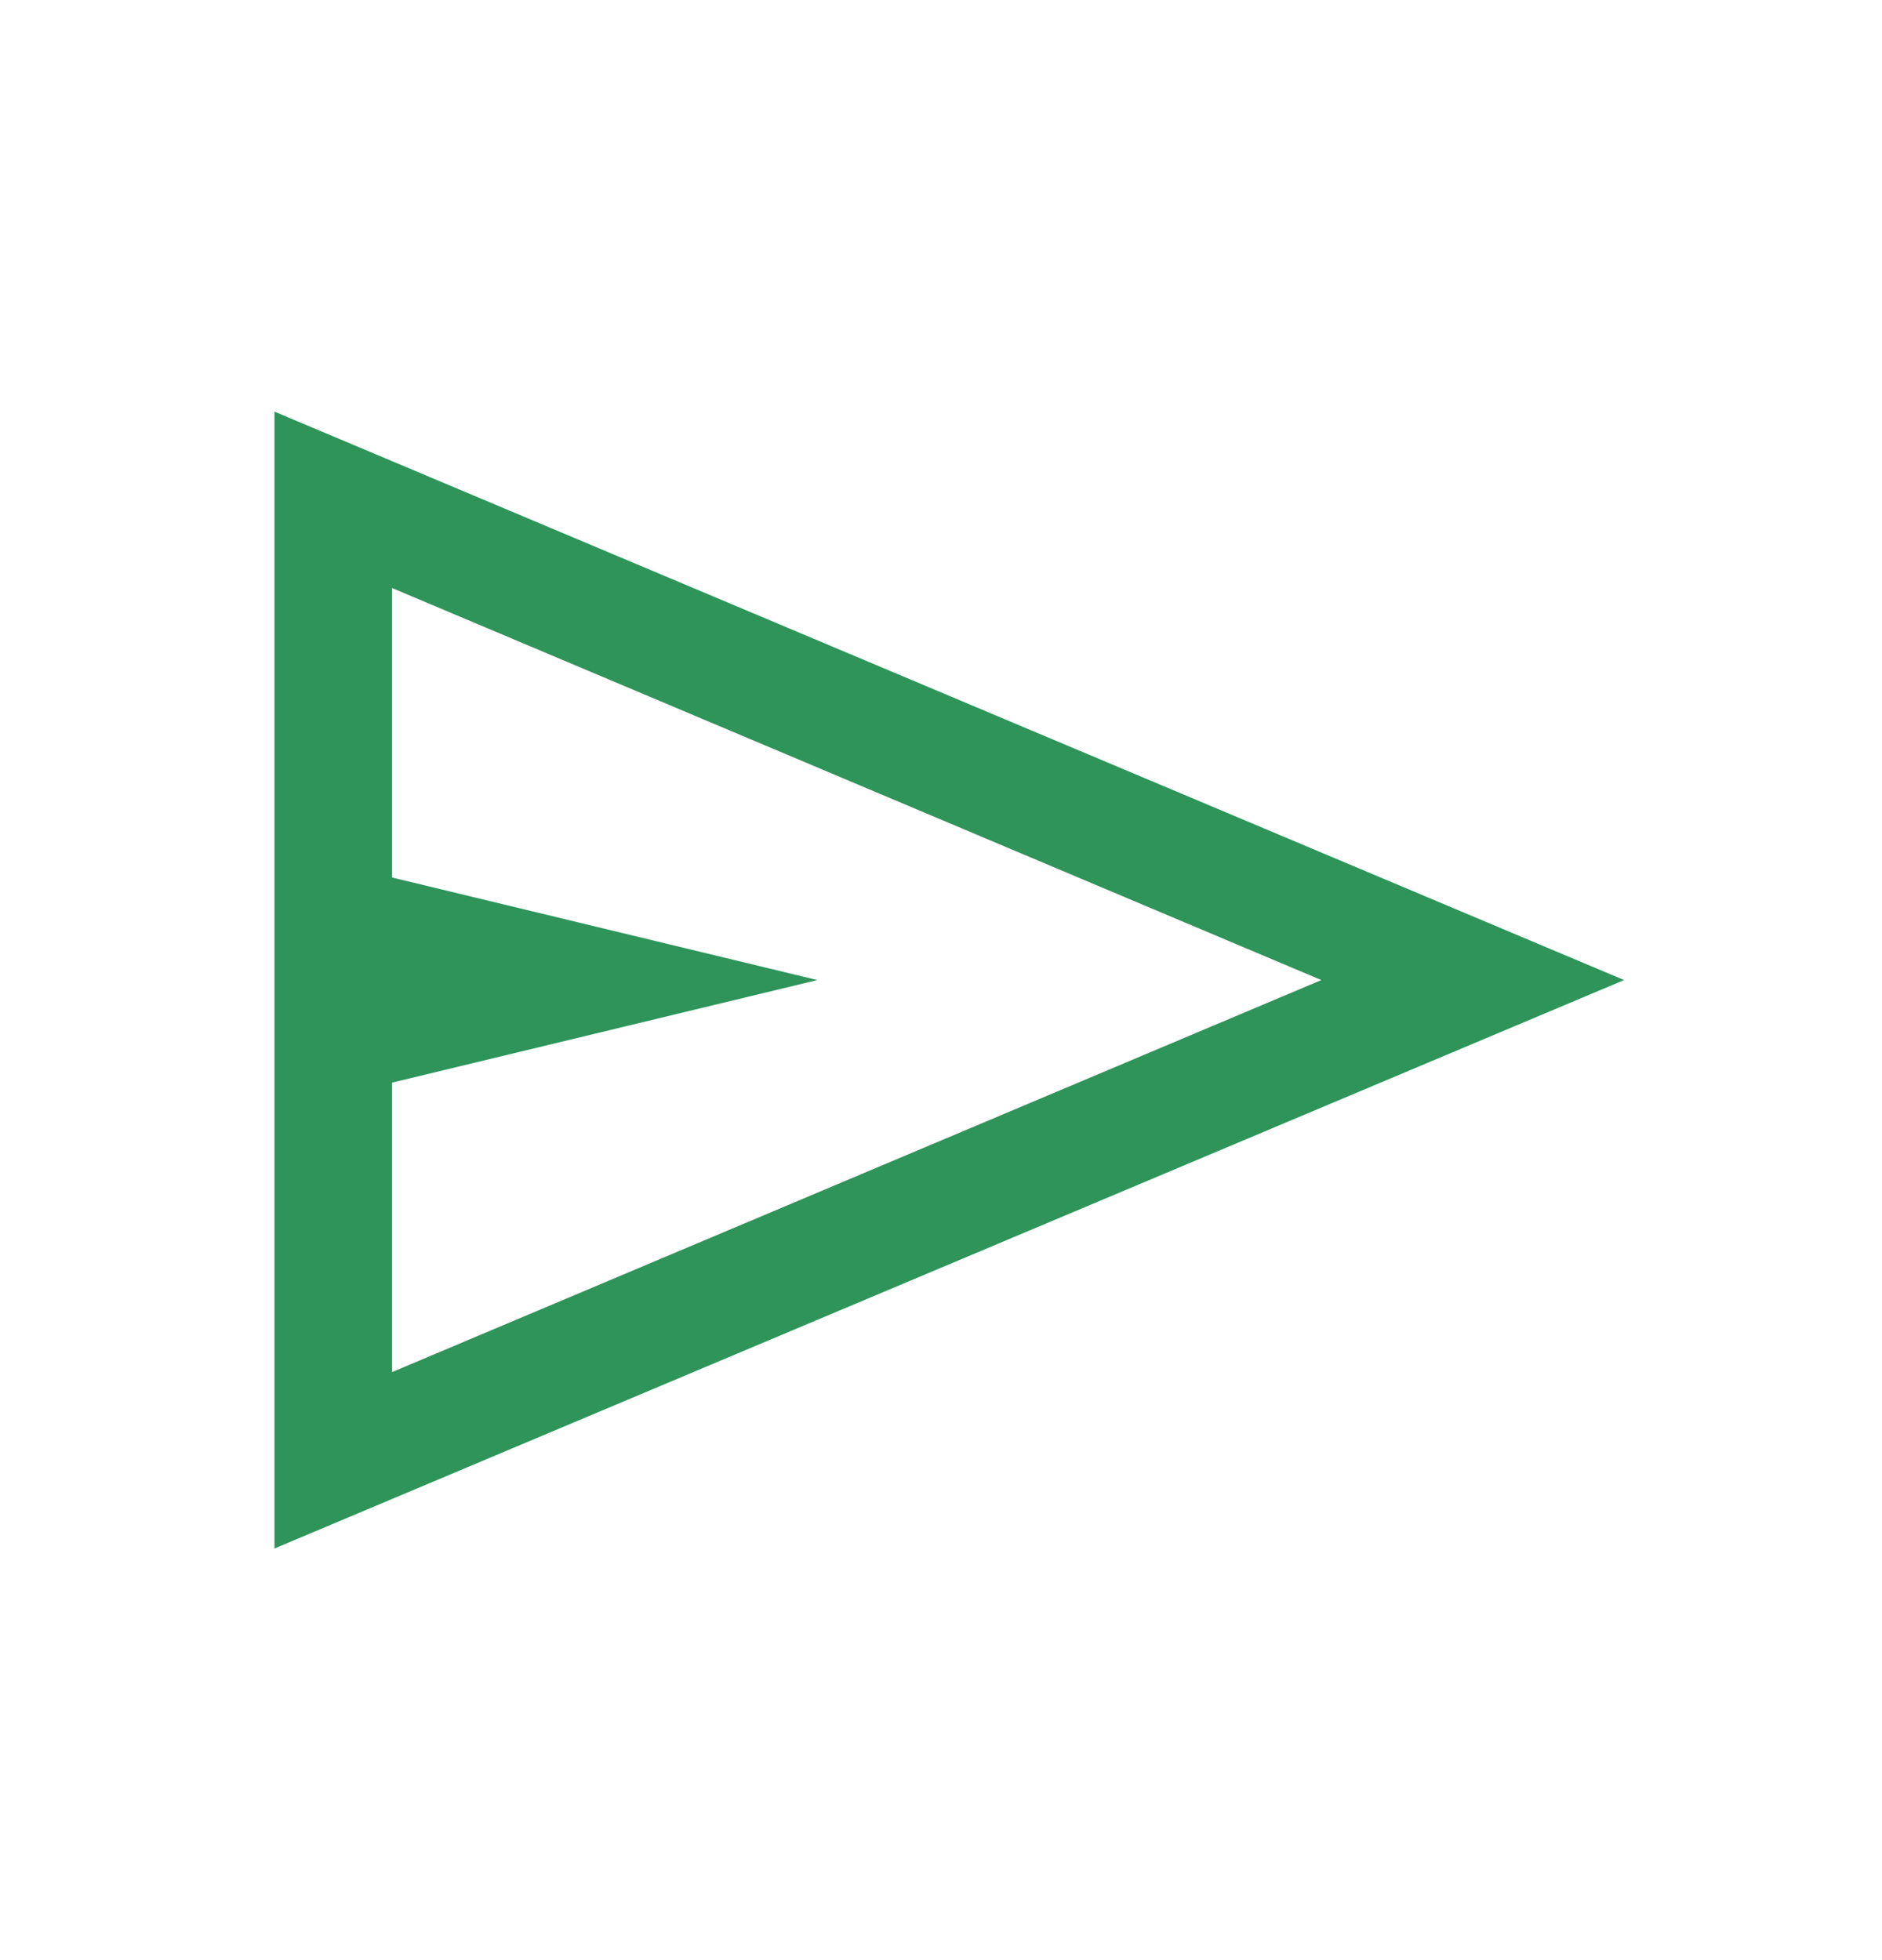 <svg width="24" height="25" viewBox="0 0 24 25" fill="none" xmlns="http://www.w3.org/2000/svg">
<path d="M3.5 19.75V5.25L20.711 12.5L3.5 19.75ZM5 17.5L16.85 12.5L5 7.5V11.192L10.423 12.5L5 13.808V17.5Z" fill="#2F945A"/>
</svg>

